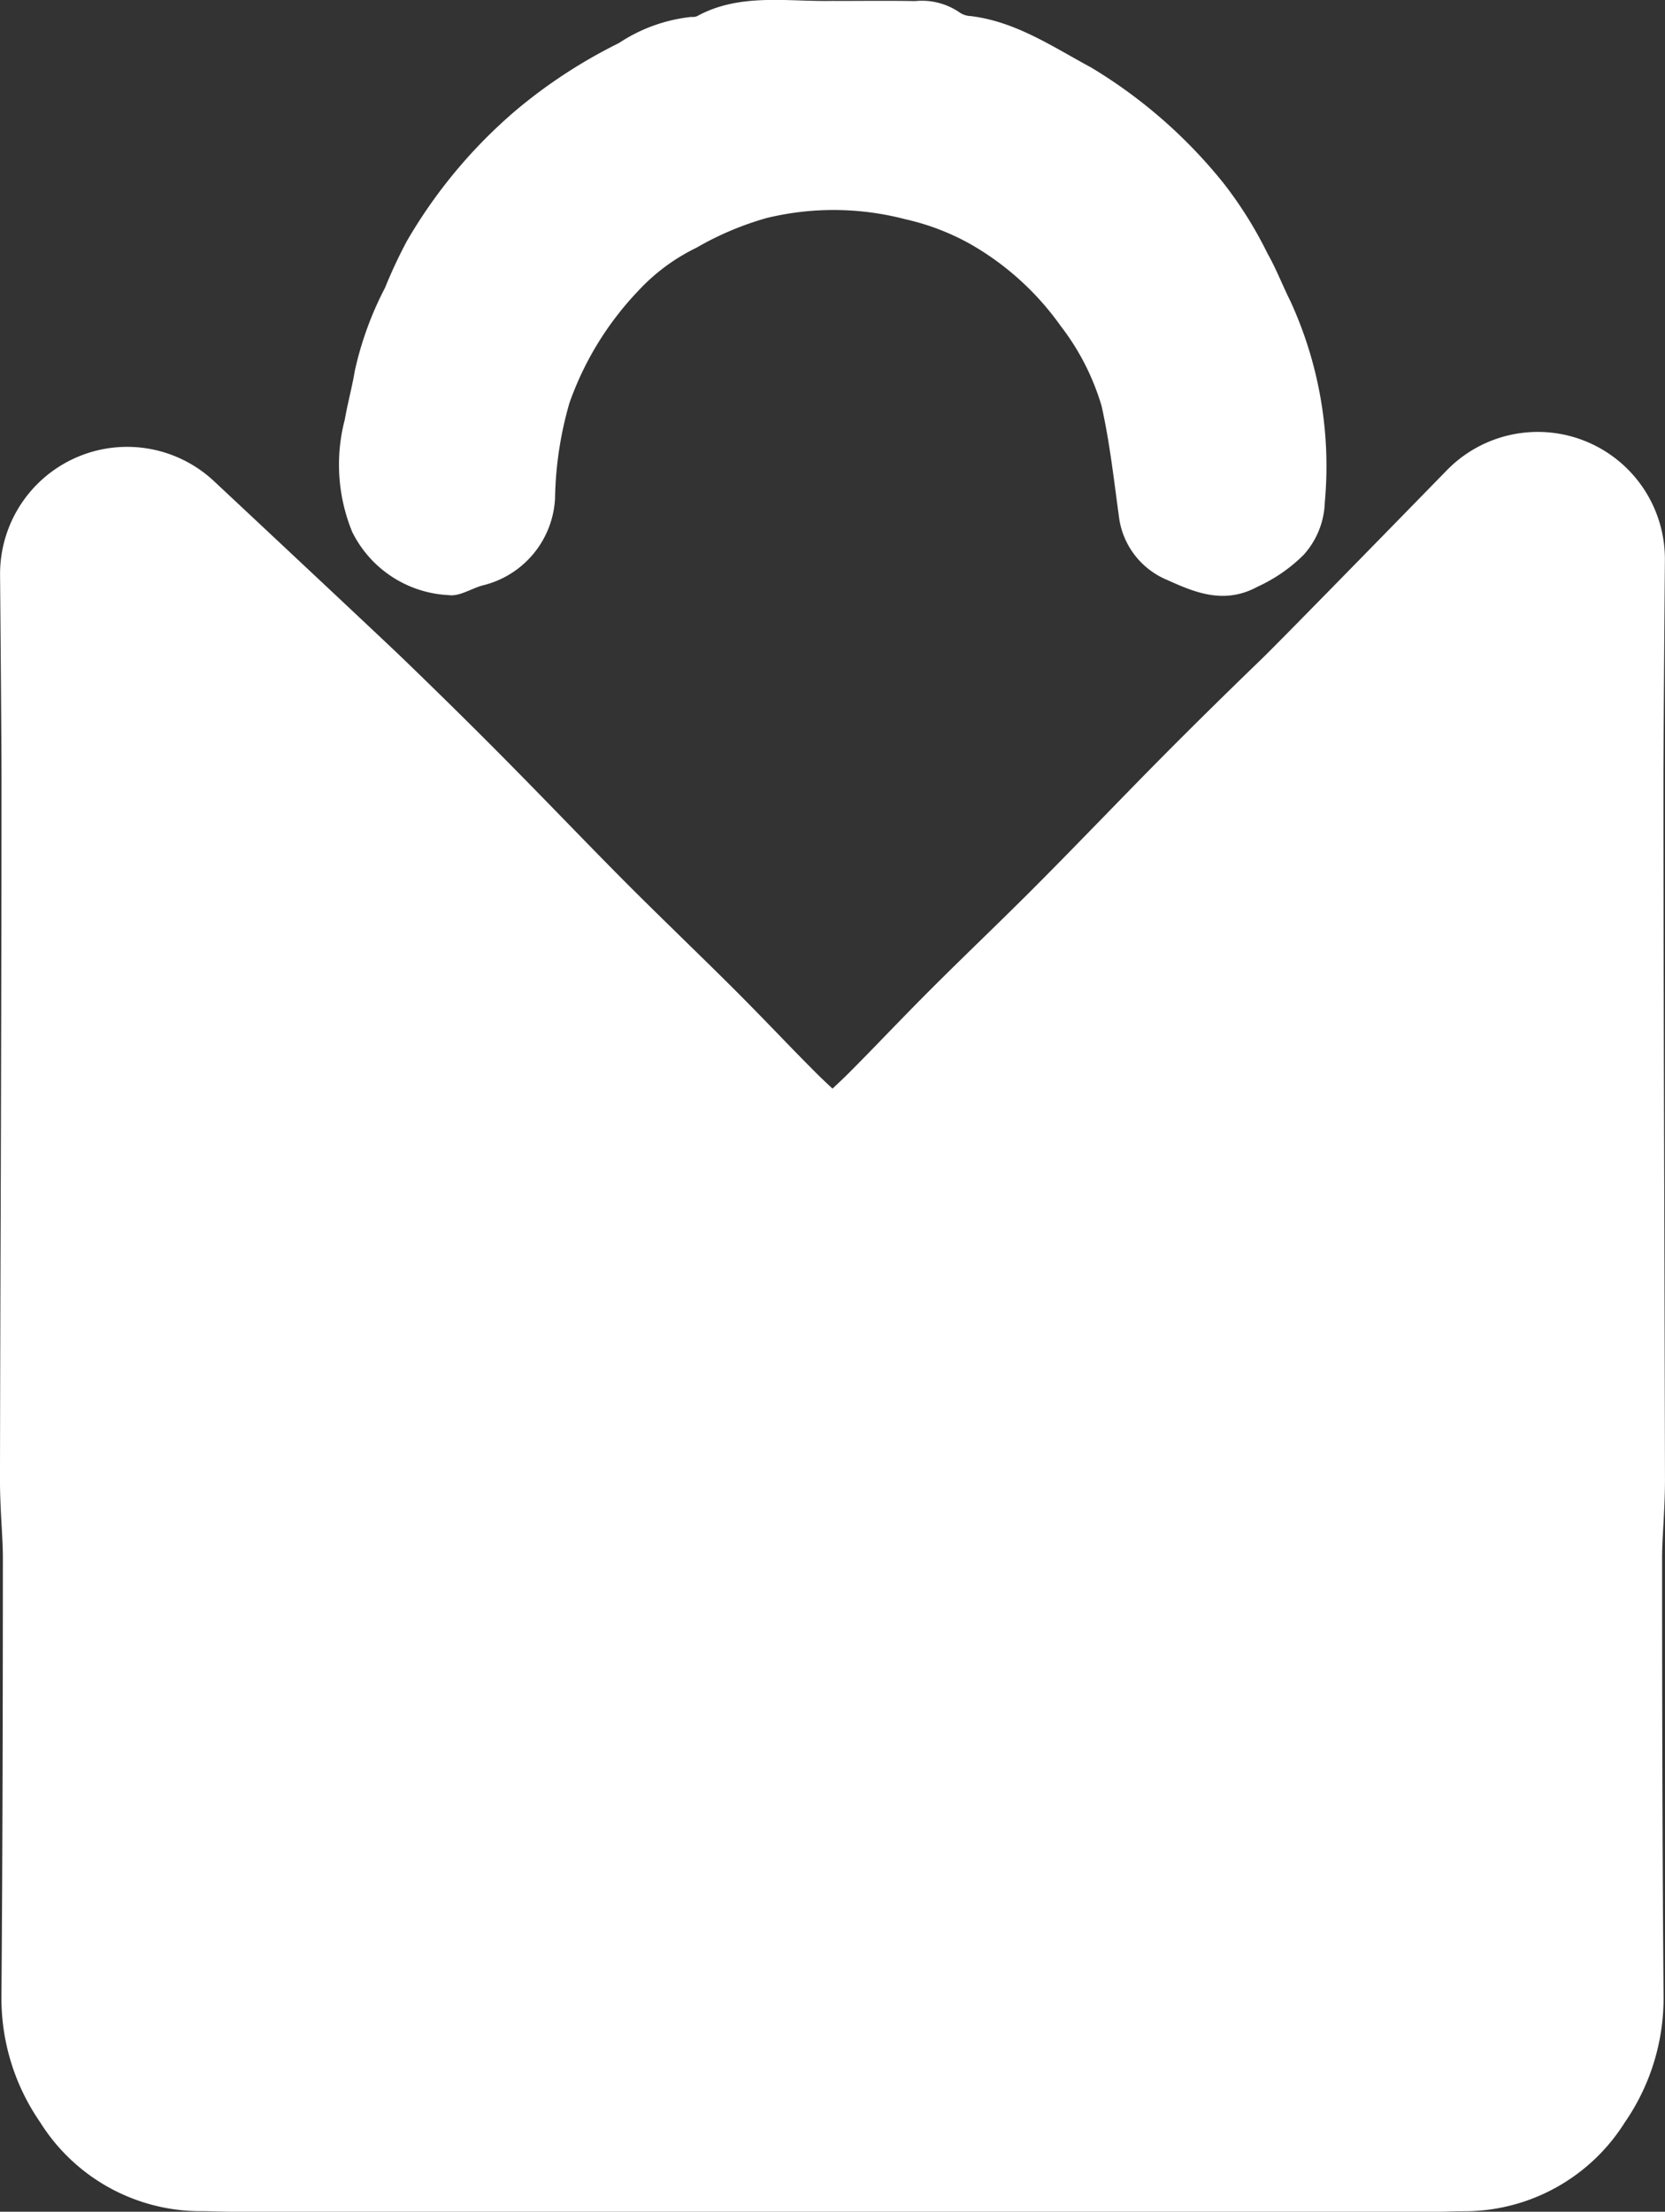 <svg xmlns="http://www.w3.org/2000/svg" width="75.287" height="99.97" viewBox="0 0 75.287 99.97">
  <rect x="0" y="0" width="75.287" height="99.97" fill="#333333" stroke="none"/>
  <g id="Grupo_2" data-name="Grupo 2" transform="translate(-329 1507)">
    <path id="Trazado_9" data-name="Trazado 9" d="M311.912,537.908c1.224,0,2.447-.016,3.67.006a3.012,3.012,0,0,1,2.04.534.957.957,0,0,0,.478.144c2.043.253,3.69,1.381,5.448,2.328a22.567,22.567,0,0,1,6.009,5.263,18.2,18.2,0,0,1,1.962,3.147c.39.685.673,1.43,1.028,2.139a17.862,17.862,0,0,1,1.56,9.09,3.715,3.715,0,0,1-.965,2.393,7.2,7.2,0,0,1-2.081,1.434c-1.525.83-2.877.235-4.09-.311a3.58,3.58,0,0,1-2.156-2.731c-.237-1.712-.424-3.437-.8-5.12a11.007,11.007,0,0,0-1.85-3.623,12.745,12.745,0,0,0-4.125-3.726,10.9,10.9,0,0,0-2.9-1.1,12.825,12.825,0,0,0-6.263-.058,13.792,13.792,0,0,0-3.182,1.345,8.835,8.835,0,0,0-2.658,1.976,14.15,14.15,0,0,0-3.084,5.035,16.4,16.4,0,0,0-.653,4.318,4.272,4.272,0,0,1-3.262,3.931c-.522.14-1.063.513-1.546.442a5.141,5.141,0,0,1-4.365-2.859,8.026,8.026,0,0,1-.337-5.064c.131-.747.333-1.48.458-2.227a15.189,15.189,0,0,1,1.363-3.74,22.384,22.384,0,0,1,.982-2.1,22.793,22.793,0,0,1,4.935-5.92,23.233,23.233,0,0,1,4.659-3.042,7.307,7.307,0,0,1,3.283-1.183.527.527,0,0,0,.249-.032c1.96-1.074,4.117-.639,6.193-.693" transform="translate(54.798 -2044.865)" fill="#fff"/>
    <path id="Trazado_10" data-name="Trazado 10" d="M321.314,637.835H284.862c-.323,0-.628-.008-.9-.015-.249-.006-.485-.013-.678-.011a8.56,8.56,0,0,1-7.269-4.023,9.853,9.853,0,0,1-1.748-5.69c.054-6.778.062-13.5.065-19.811,0-.432-.027-.928-.056-1.454-.036-.633-.076-1.352-.075-2.108q.011-6.1.032-12.2c.019-6.406.037-13.032.037-19.544,0-1.42-.05-7.338-.065-9.12a5.747,5.747,0,0,1,9.673-4.246c1.79,1.674,7.694,7.2,8.523,8,1.651,1.594,3.128,3.048,4.516,4.448.919.927,1.836,1.868,2.722,2.778.942.969,1.917,1.97,2.875,2.934.828.831,1.7,1.678,2.538,2.5.758.74,1.543,1.505,2.318,2.278.683.68,1.347,1.366,1.99,2.029.6.621,1.169,1.207,1.747,1.785.175.176.425.414.738.705.313-.291.563-.529.738-.705.578-.578,1.146-1.164,1.746-1.785.644-.663,1.309-1.349,1.991-2.029.774-.773,1.559-1.538,2.319-2.278.84-.819,1.709-1.666,2.536-2.5.959-.964,1.933-1.965,2.877-2.934.886-.91,1.8-1.851,2.72-2.778,1.388-1.4,2.866-2.854,4.516-4.448.56-.54,4.591-4.654,8.337-8.493a5.747,5.747,0,0,1,9.859,4.063c-.031,3.986-.065,8.655-.065,9.8,0,6.512.02,13.138.039,19.544q.016,6.1.03,12.2c0,.756-.039,1.475-.074,2.108-.029.526-.057,1.022-.057,1.452,0,6.309.012,13.035.067,19.813a9.868,9.868,0,0,1-1.749,5.69,8.571,8.571,0,0,1-7.268,4.023c-.194,0-.43,0-.68.011-.269.007-.575.015-.9.015H321.314" transform="translate(54.798 -2044.865)" fill="#fff"/>
  </g>
</svg>
